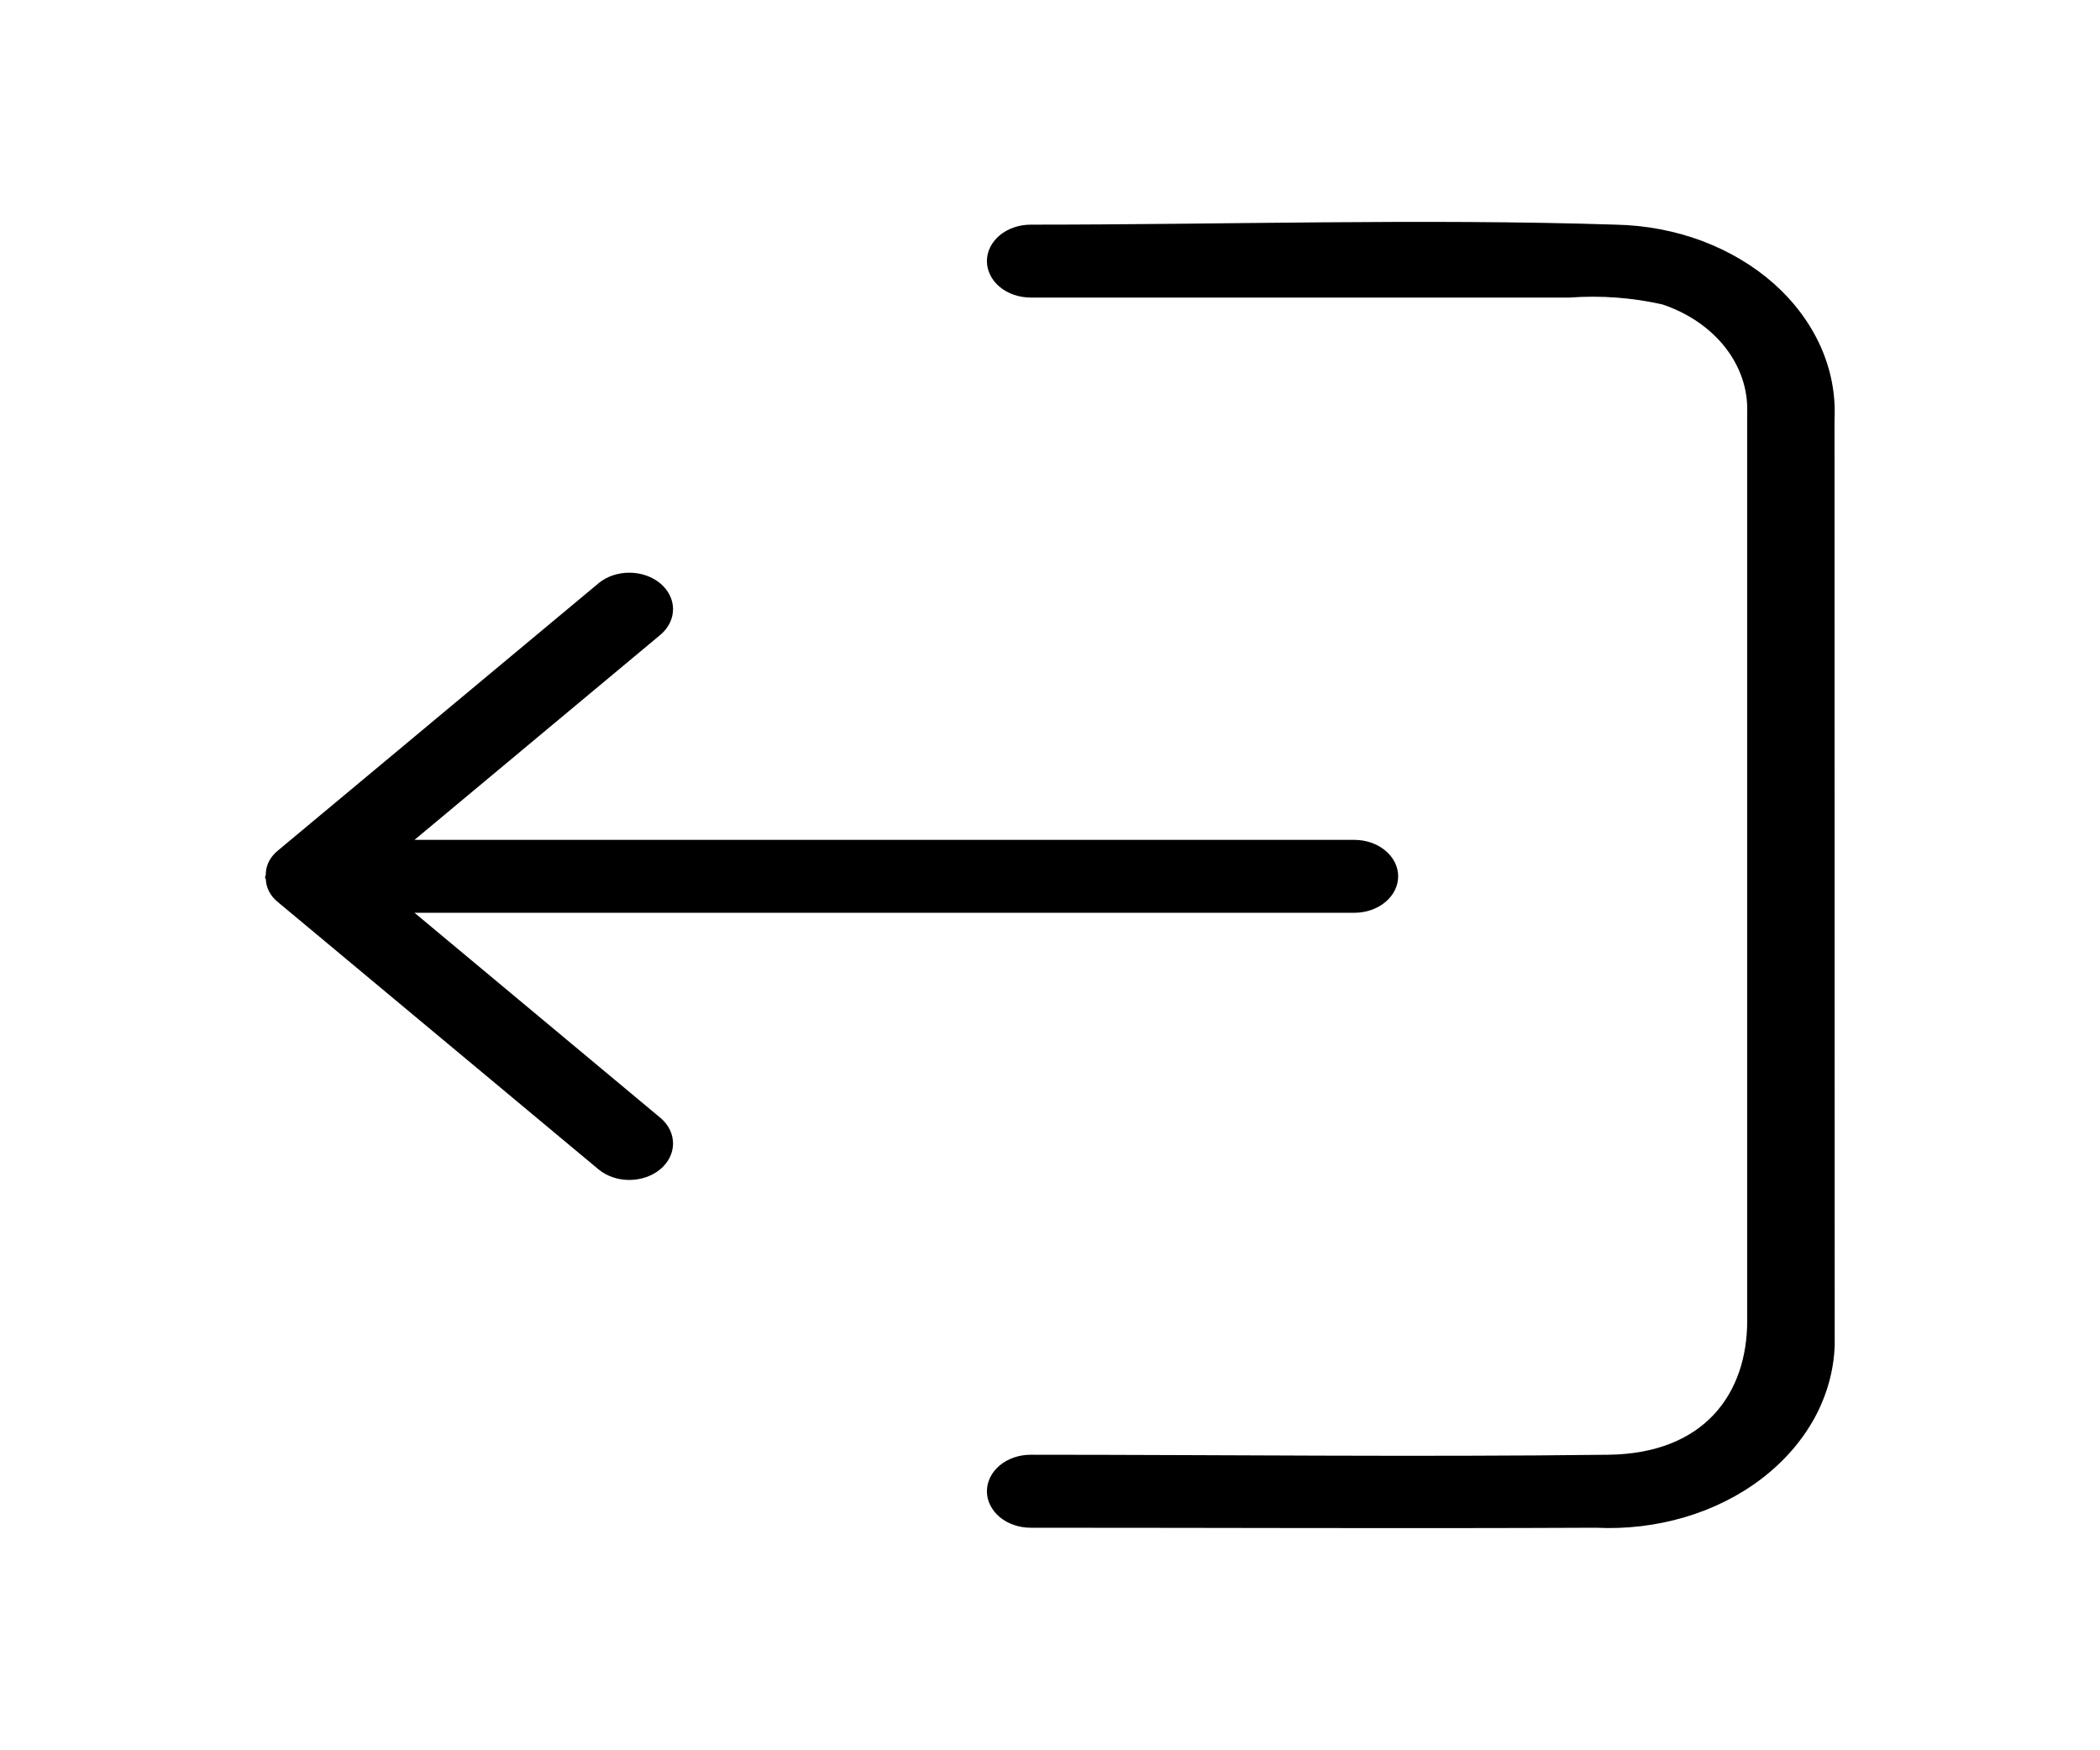 <svg width="24" height="20" viewBox="0 0 24 20" fill="none" xmlns="http://www.w3.org/2000/svg">
<path d="M20.968 15.373C20.958 15.661 20.879 15.944 20.736 16.206C20.592 16.467 20.387 16.702 20.132 16.897C19.878 17.091 19.579 17.241 19.253 17.337C18.928 17.433 18.582 17.474 18.238 17.457C16.085 17.467 13.932 17.457 11.779 17.457C11.646 17.457 11.519 17.413 11.425 17.335C11.332 17.256 11.279 17.151 11.279 17.04C11.279 16.93 11.332 16.823 11.425 16.745C11.519 16.667 11.646 16.623 11.779 16.623C13.979 16.623 16.179 16.65 18.379 16.623C19.486 16.61 19.968 15.917 19.968 15.092V4.706C19.976 4.444 19.887 4.186 19.714 3.966C19.541 3.747 19.292 3.577 19 3.479C18.655 3.401 18.295 3.374 17.939 3.4H11.779C11.646 3.4 11.519 3.356 11.425 3.278C11.332 3.2 11.279 3.094 11.279 2.983C11.279 2.873 11.332 2.767 11.425 2.689C11.519 2.611 11.646 2.567 11.779 2.567C14.003 2.567 16.244 2.496 18.466 2.567C18.806 2.574 19.141 2.637 19.452 2.753C19.762 2.87 20.042 3.036 20.275 3.243C20.507 3.45 20.688 3.694 20.807 3.959C20.926 4.225 20.98 4.508 20.966 4.792L20.968 15.373Z" fill="black"/>
<path d="M3.176 9.719C3.091 9.788 3.042 9.88 3.038 9.978C3.038 9.991 3.038 10.002 3.032 10.014C3.026 10.027 3.032 10.037 3.038 10.048C3.042 10.147 3.091 10.24 3.176 10.308L6.845 13.366C6.939 13.442 7.065 13.484 7.196 13.483C7.328 13.482 7.453 13.438 7.546 13.361C7.638 13.284 7.691 13.179 7.692 13.07C7.693 12.961 7.643 12.855 7.552 12.777L4.737 10.43H15.479C15.611 10.43 15.739 10.386 15.832 10.308C15.926 10.23 15.979 10.124 15.979 10.013C15.979 9.903 15.926 9.797 15.832 9.719C15.739 9.641 15.611 9.597 15.479 9.597H4.737L7.552 7.25C7.643 7.171 7.693 7.066 7.692 6.957C7.691 6.848 7.638 6.743 7.546 6.666C7.453 6.589 7.328 6.545 7.196 6.544C7.065 6.543 6.939 6.585 6.845 6.661L3.176 9.719Z" fill="black"/>
</svg>

